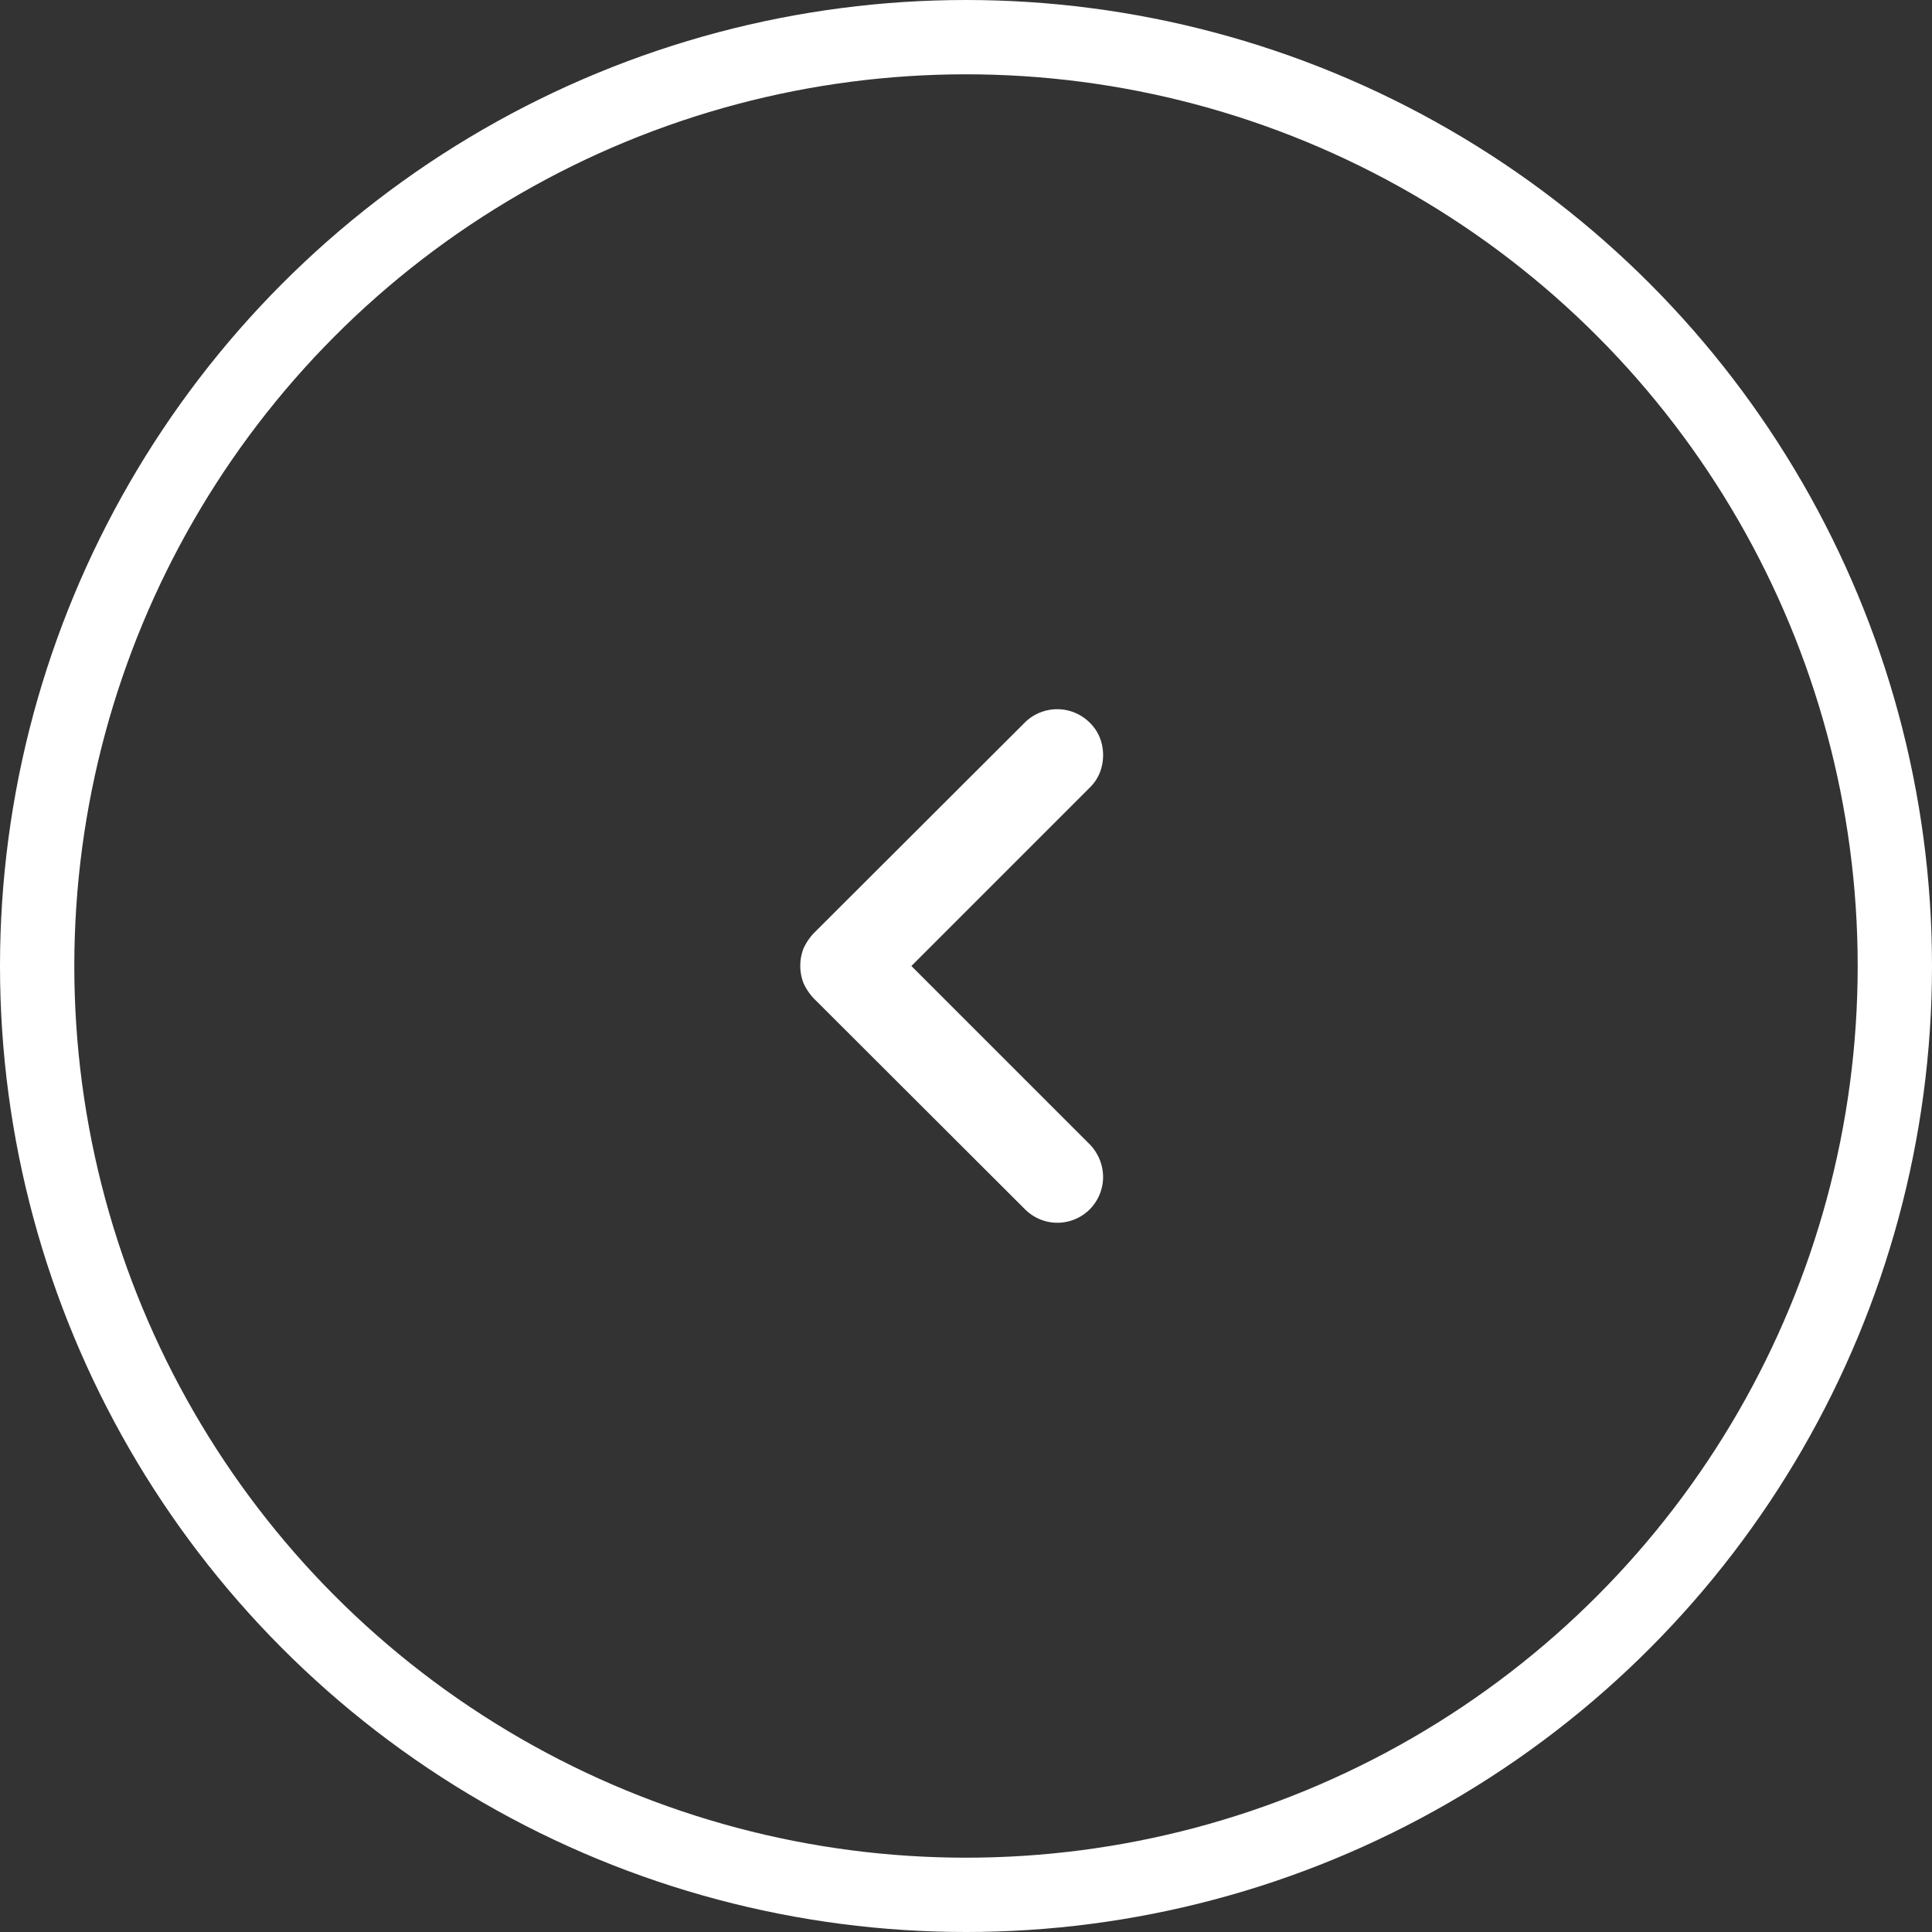 <svg xmlns="http://www.w3.org/2000/svg" viewBox="0 0 52 52"><rect x="0" y="0" width="52" height="52" fill="#333333" stroke="none"/><defs><style>.cls-1{fill:none;stroke:#fff;stroke-width:2px;}.cls-2{fill:#fff;}</style></defs><g id="Layer_2" data-name="Layer 2"><g id="Layer_1-2" data-name="Layer 1"><circle class="cls-1" cx="26" cy="26" r="25"/><path class="cls-2" d="M29.33,19.45a1.18,1.18,0,0,1,.27.4,1.27,1.27,0,0,1,.09.47,1.28,1.28,0,0,1-.09.48,1.18,1.18,0,0,1-.27.4L24.53,26l4.8,4.8a1.27,1.27,0,0,1,.36.88,1.24,1.24,0,0,1-.36.87,1.23,1.23,0,0,1-1.74,0L21.9,26.87a1.56,1.56,0,0,1-.27-.4,1.28,1.28,0,0,1-.09-.48,1.27,1.27,0,0,1,.09-.47,1.56,1.56,0,0,1,.27-.4l5.69-5.68A1.24,1.24,0,0,1,29.33,19.45Z"/></g></g></svg>
